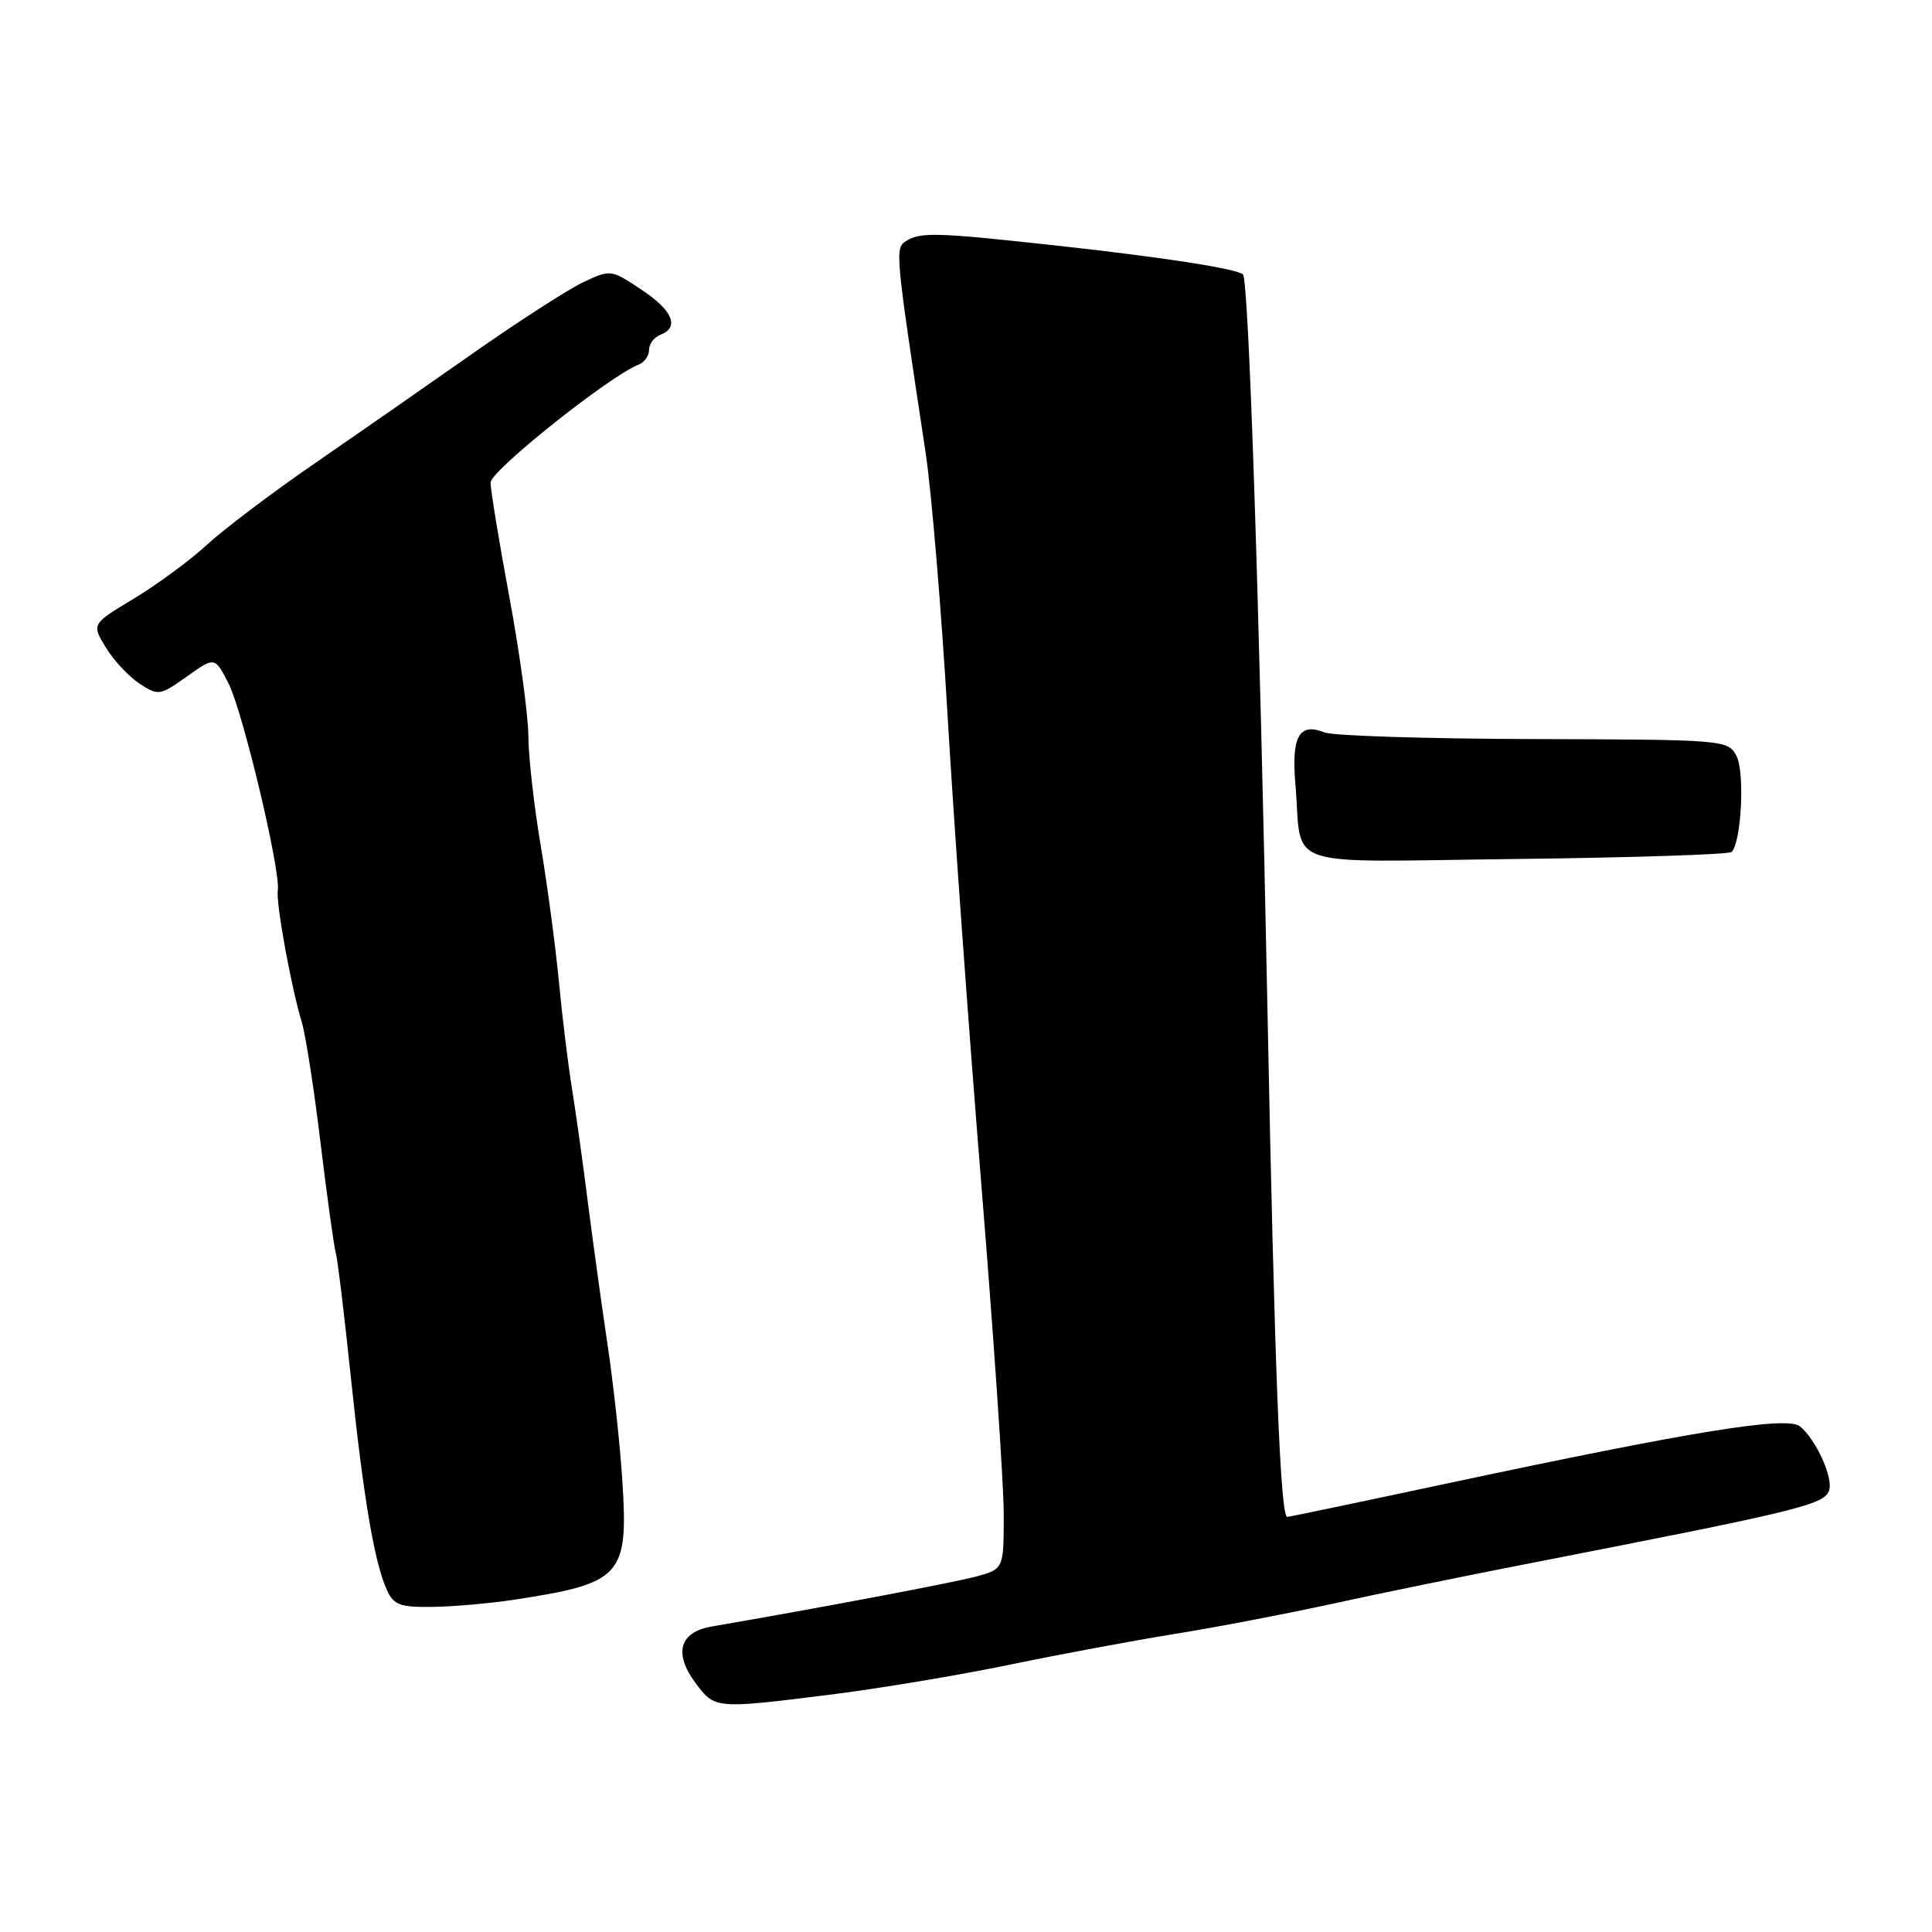 <?xml version="1.0" encoding="UTF-8" standalone="no"?>
<!DOCTYPE svg PUBLIC "-//W3C//DTD SVG 1.1//EN" "http://www.w3.org/Graphics/SVG/1.1/DTD/svg11.dtd" >
<svg xmlns="http://www.w3.org/2000/svg" xmlns:xlink="http://www.w3.org/1999/xlink" version="1.1" viewBox="0 0 256 256">
 <g >
 <path fill="currentColor"
d=" M 110.09 224.54 C 116.47 223.74 127.16 221.96 133.84 220.57 C 140.53 219.19 150.39 217.35 155.75 216.49 C 161.11 215.63 170.45 213.84 176.50 212.52 C 182.55 211.19 194.70 208.70 203.50 206.99 C 238.22 200.22 241.64 199.39 242.35 197.54 C 242.97 195.91 240.68 190.81 238.52 189.01 C 236.81 187.60 224.50 189.59 191.73 196.57 C 180.30 199.01 170.78 201.00 170.57 201.00 C 169.65 201.00 168.88 181.27 167.94 133.50 C 166.87 79.54 165.46 37.12 164.70 36.37 C 163.94 35.61 154.14 34.09 140.00 32.54 C 124.12 30.80 121.97 30.73 120.08 31.93 C 118.57 32.89 118.59 33.15 122.65 59.99 C 123.44 65.22 124.75 80.97 125.57 94.99 C 126.39 109.02 128.40 136.90 130.03 156.94 C 131.66 176.99 133.00 196.66 133.00 200.65 C 133.00 207.92 133.00 207.92 129.25 208.92 C 126.16 209.74 108.67 213.05 94.31 215.52 C 90.05 216.25 89.23 219.04 92.13 222.96 C 94.72 226.46 94.69 226.46 110.09 224.54 Z  M 68.00 211.99 C 82.46 209.79 83.29 208.87 82.45 196.00 C 82.15 191.32 81.26 183.22 80.48 178.00 C 79.70 172.78 78.55 164.45 77.92 159.50 C 77.30 154.55 76.36 147.80 75.83 144.50 C 75.29 141.20 74.49 134.68 74.05 130.00 C 73.60 125.33 72.52 117.22 71.64 112.00 C 70.76 106.78 70.02 100.25 70.01 97.50 C 69.99 94.75 68.86 86.47 67.49 79.10 C 66.12 71.72 65.00 64.90 65.00 63.94 C 65.00 62.38 80.84 49.76 84.63 48.31 C 85.38 48.02 86.00 47.15 86.00 46.36 C 86.00 45.58 86.67 44.68 87.50 44.36 C 90.09 43.37 89.14 41.12 84.95 38.35 C 80.93 35.69 80.89 35.68 77.20 37.44 C 75.17 38.41 68.55 42.68 62.50 46.93 C 56.45 51.18 47.00 57.75 41.50 61.54 C 36.00 65.33 29.66 70.12 27.42 72.19 C 25.18 74.25 20.82 77.46 17.74 79.32 C 12.13 82.69 12.13 82.69 14.02 85.79 C 15.06 87.50 17.07 89.65 18.48 90.58 C 20.97 92.21 21.20 92.18 24.76 89.64 C 28.46 87.01 28.46 87.01 30.27 90.54 C 32.17 94.24 37.21 115.41 36.81 118.00 C 36.55 119.67 38.59 130.84 40.00 135.50 C 40.50 137.15 41.62 144.35 42.48 151.50 C 43.35 158.65 44.25 165.18 44.49 166.00 C 44.73 166.82 45.63 174.25 46.49 182.50 C 48.18 198.63 49.61 207.04 51.27 210.70 C 52.18 212.68 53.03 212.99 57.41 212.92 C 60.21 212.87 64.97 212.45 68.00 211.99 Z  M 229.45 112.89 C 230.75 111.58 231.21 102.27 230.09 100.16 C 228.95 98.04 228.50 98.00 203.21 97.93 C 189.07 97.89 176.60 97.50 175.50 97.05 C 172.17 95.71 171.11 97.57 171.64 103.81 C 172.63 115.37 169.15 114.19 200.95 113.82 C 216.29 113.64 229.11 113.22 229.45 112.89 Z "/>
</g>
</svg>